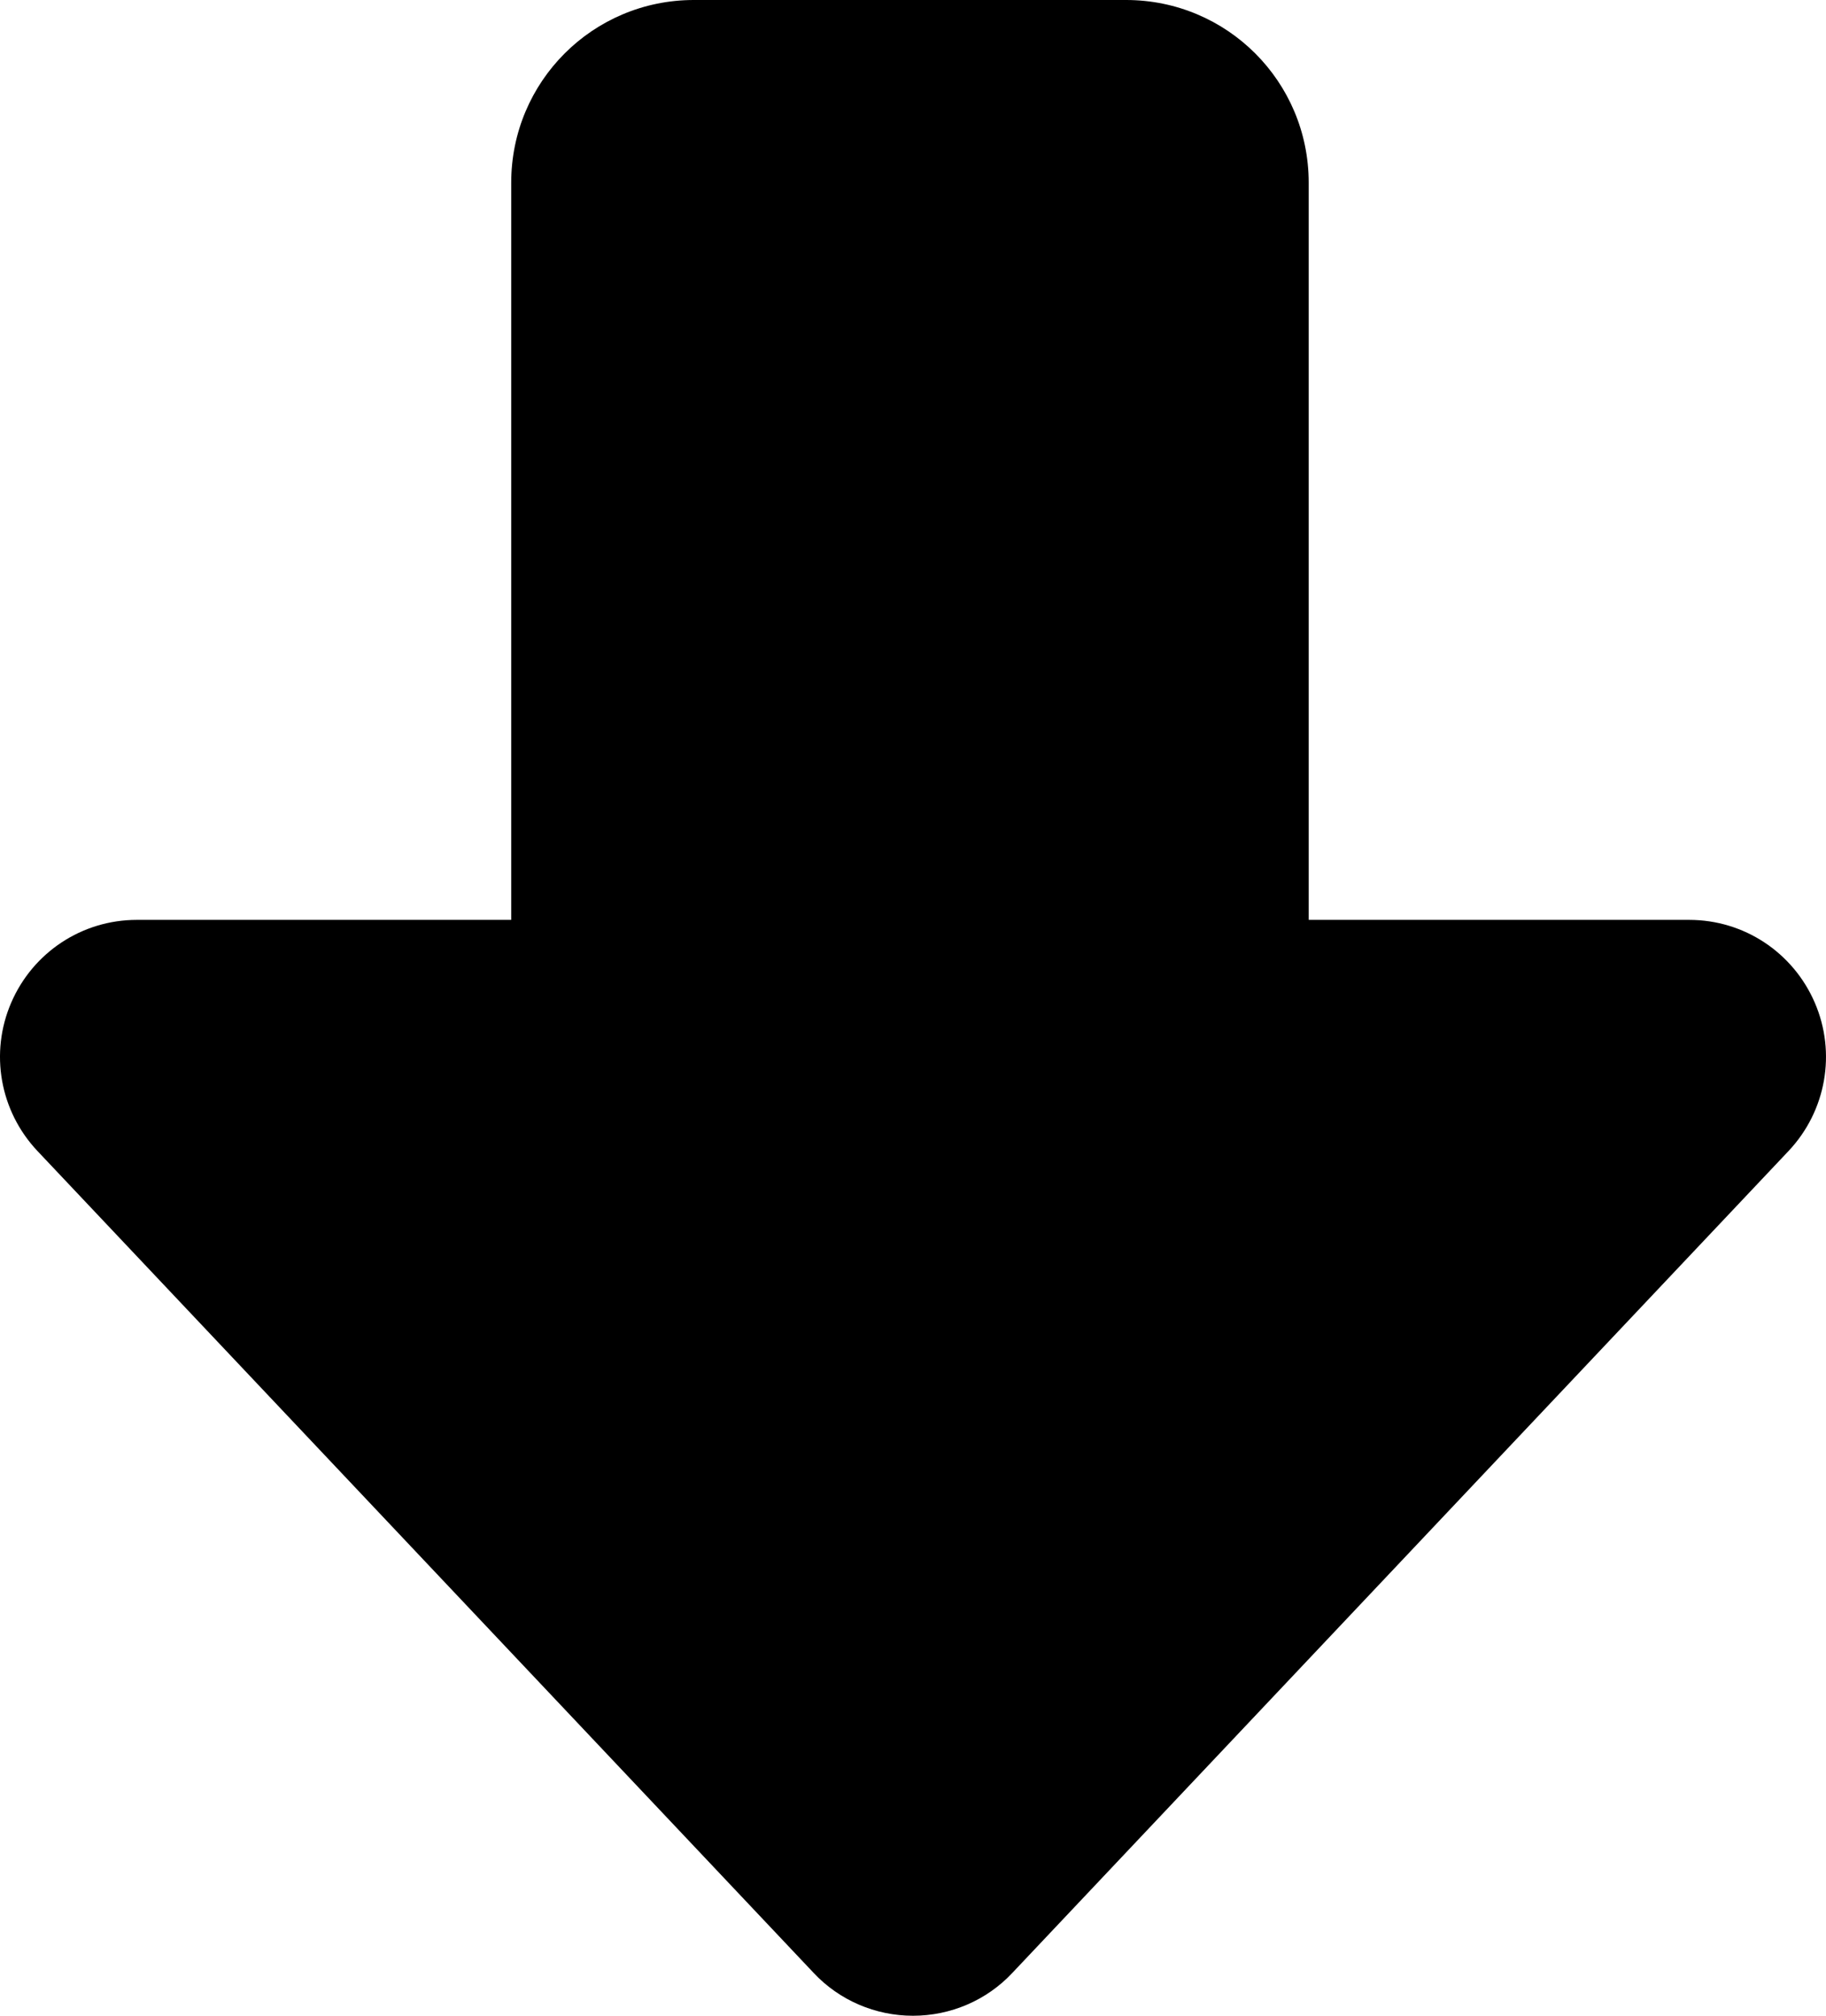 <?xml version="1.0" encoding="utf-8"?>
<svg viewBox="218.857 -55.34 319.933 353.163" xmlns="http://www.w3.org/2000/svg">
  <path d="M 536.823 120.323 C 540.623 129.123 538.823 139.323 532.223 146.323 L 396.223 290.323 C 391.723 295.123 385.423 297.823 378.823 297.823 C 372.223 297.823 365.923 295.123 361.423 290.323 L 225.423 146.323 C 218.823 139.323 217.023 129.123 220.823 120.323 C 224.623 111.523 233.223 105.823 242.823 105.823 L 308.427 105.823 L 308.427 -23.34 C 308.427 -41.04 322.727 -55.34 340.427 -55.34 L 416.153 -55.34 C 433.853 -55.34 448.153 -41.04 448.153 -23.34 L 448.153 105.823 L 514.823 105.823 C 524.423 105.823 533.023 111.523 536.823 120.323 Z"/>
</svg>